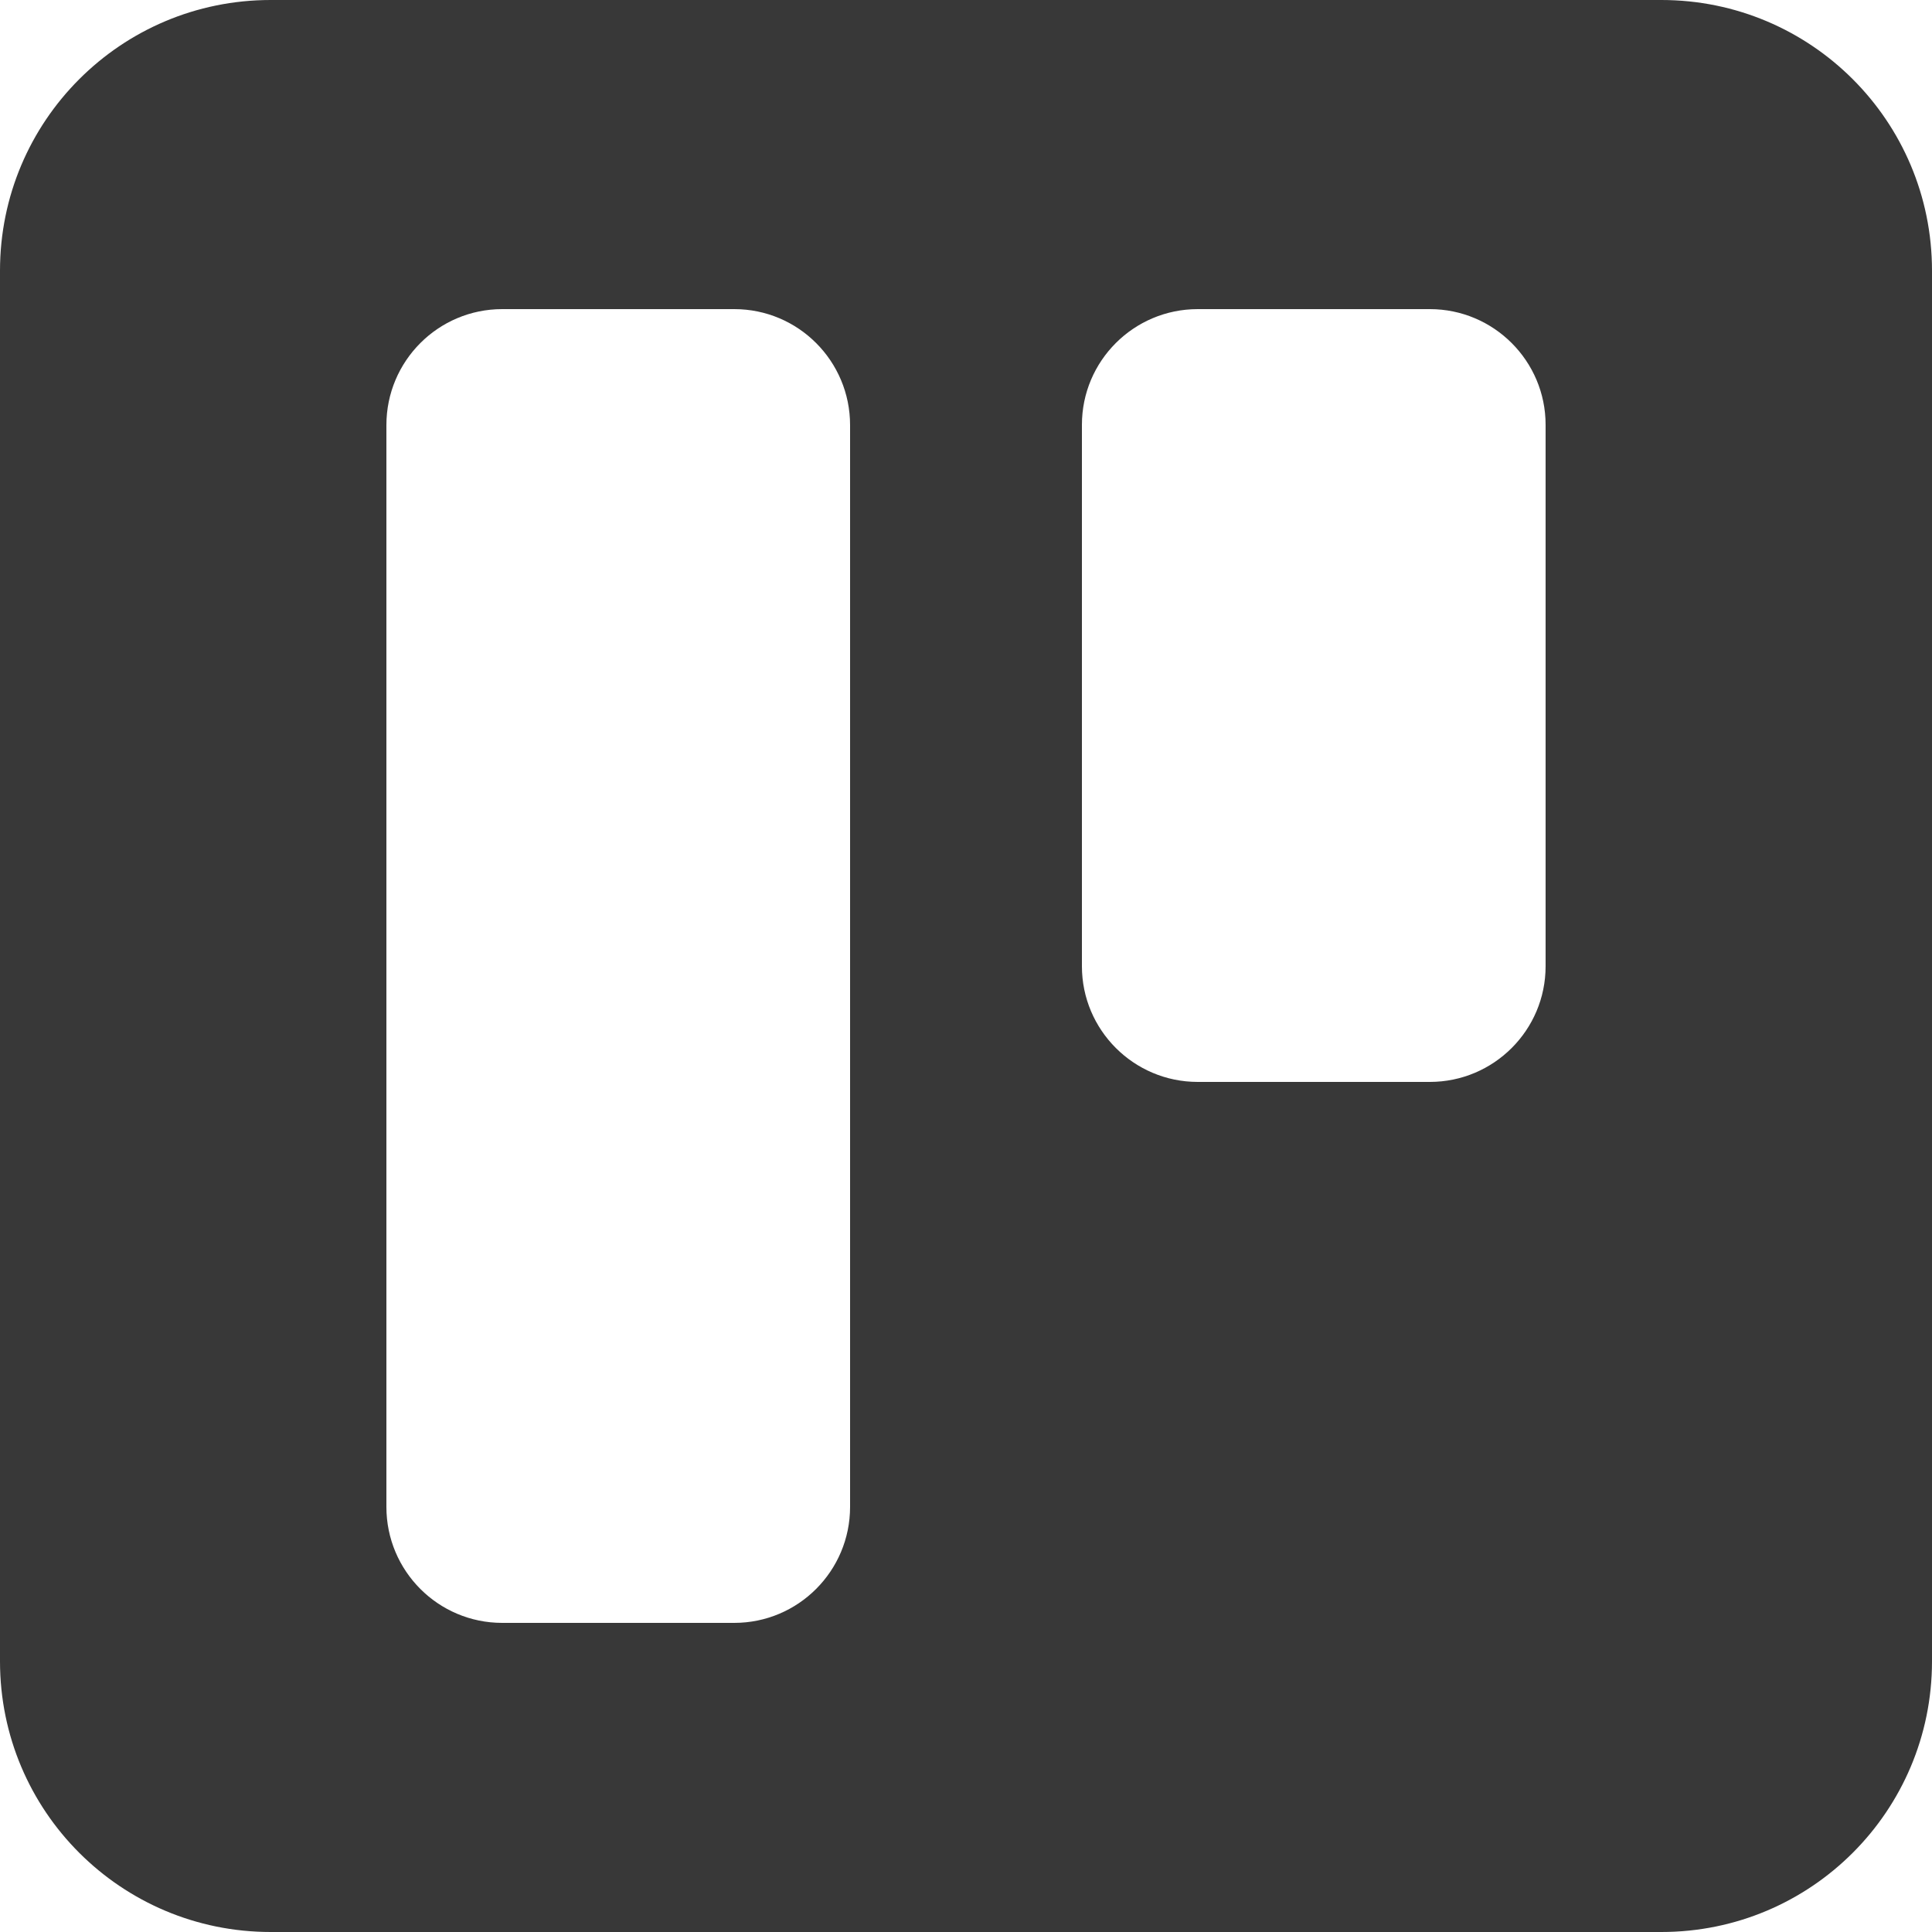 <?xml version="1.0" encoding="UTF-8" standalone="no"?>
<svg width="50px" height="50px" viewBox="0 0 50 50" version="1.1" xmlns="http://www.w3.org/2000/svg" xmlns:xlink="http://www.w3.org/1999/xlink" xmlns:sketch="http://www.bohemiancoding.com/sketch/ns">
    <!-- Generator: Sketch 3.4 (15588) - http://www.bohemiancoding.com/sketch -->
    <title>Rectangle 57</title>
    <desc>Created with Sketch.</desc>
    <defs></defs>
    <g id="About-Us" stroke="none" stroke-width="1" fill="none" fill-rule="evenodd" sketch:type="MSPage">
        <g id="About-Us---Desktop" sketch:type="MSArtboardGroup" transform="translate(-480, -916)" fill="#383838">
            <g id="Process" sketch:type="MSLayerGroup" transform="translate(179, 686)">
                <g id="TRELLO-+-Rectangle-39-+-Rectangle-57" transform="translate(238, 217)" sketch:type="MSShapeGroup">
                    <path d="M63,20.005 C63,16.136 66.128,13 70.005,13 L105.995,13 C109.864,13 113,16.128 113,20.005 L113,55.995 C113,59.864 109.872,63 105.995,63 L70.005,63 C66.136,63 63,59.872 63,55.995 L63,20.005 Z M73,24.002 C73,22.344 74.342,21 75.997,21 L82.003,21 C83.658,21 85,22.343 85,24.002 L85,51.998 C85,53.656 83.658,55 82.003,55 L75.997,55 C74.342,55 73,53.657 73,51.998 L73,24.002 Z M91,23.994 C91,22.341 92.342,21 93.997,21 L100.003,21 C101.658,21 103,22.343 103,23.994 L103,38.006 C103,39.659 101.658,41 100.003,41 L93.997,41 C92.342,41 91,39.657 91,38.006 L91,23.994 Z" id="Rectangle-57"></path>
                </g>
            </g>
        </g>
    </g>
</svg>